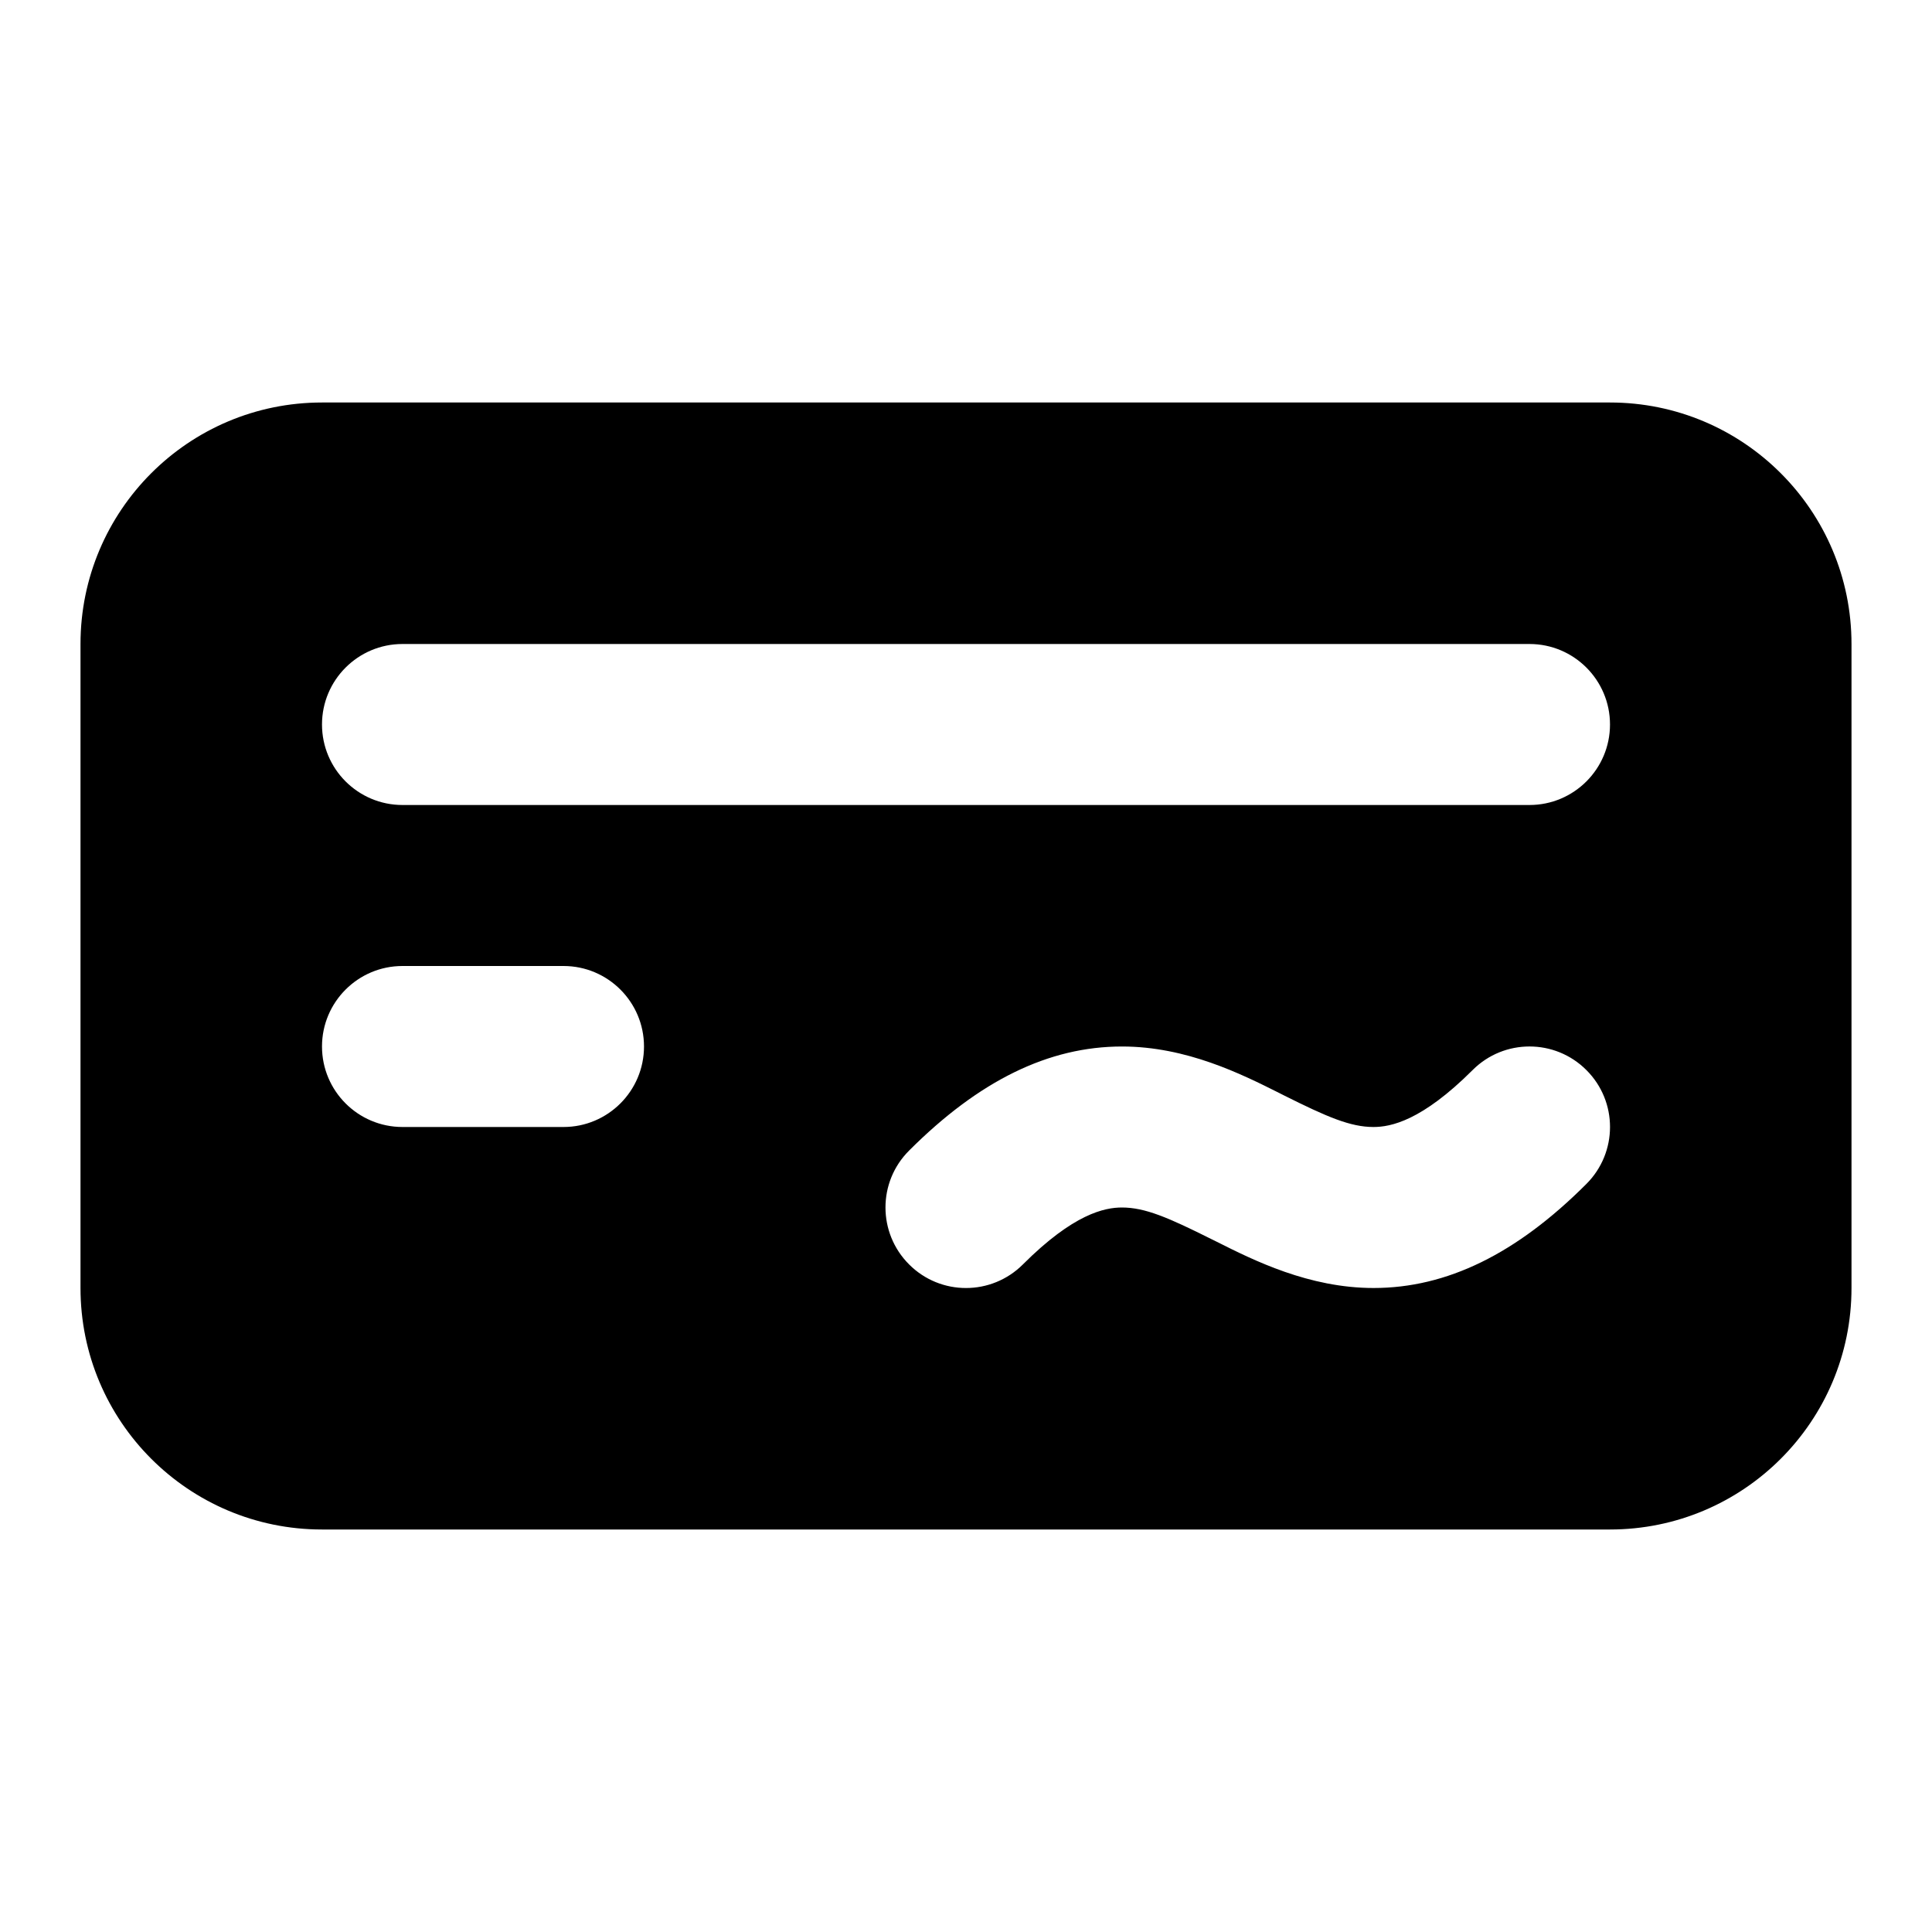<svg width="24" height="24" viewBox="0 0 24 24" fill="none" xmlns="http://www.w3.org/2000/svg">
  <path fill-rule="evenodd" clip-rule="evenodd"
    d="M4 5C2.343 5 1 6.343 1 8V16C1 17.657 2.343 19 4 19H20C21.657 19 23 17.657 23 16V8C23 6.343 21.657 5 20 5H4ZM5 8C4.448 8 4 8.448 4 9C4 9.552 4.448 10 5 10H19C19.552 10 20 9.552 20 9C20 8.448 19.552 8 19 8H5ZM4 13C4 12.448 4.448 12 5 12H7C7.552 12 8 12.448 8 13C8 13.552 7.552 14 7 14H5C4.448 14 4 13.552 4 13ZM18.293 13.293C18.683 12.902 19.317 12.902 19.707 13.293C20.098 13.683 20.098 14.316 19.707 14.707C18.837 15.578 17.972 16 17.063 16C16.26 16 15.573 15.656 15.112 15.424L15.053 15.395C14.513 15.125 14.225 15 13.937 15C13.722 15 13.336 15.078 12.707 15.707C12.316 16.098 11.683 16.098 11.293 15.707C10.902 15.316 10.902 14.683 11.293 14.293C12.164 13.422 13.028 13 13.938 13C14.74 13 15.427 13.345 15.888 13.576L15.947 13.606C16.487 13.876 16.775 14 17.062 14C17.278 14 17.663 13.922 18.293 13.293Z"
    fill="currentColor" />
</svg>
